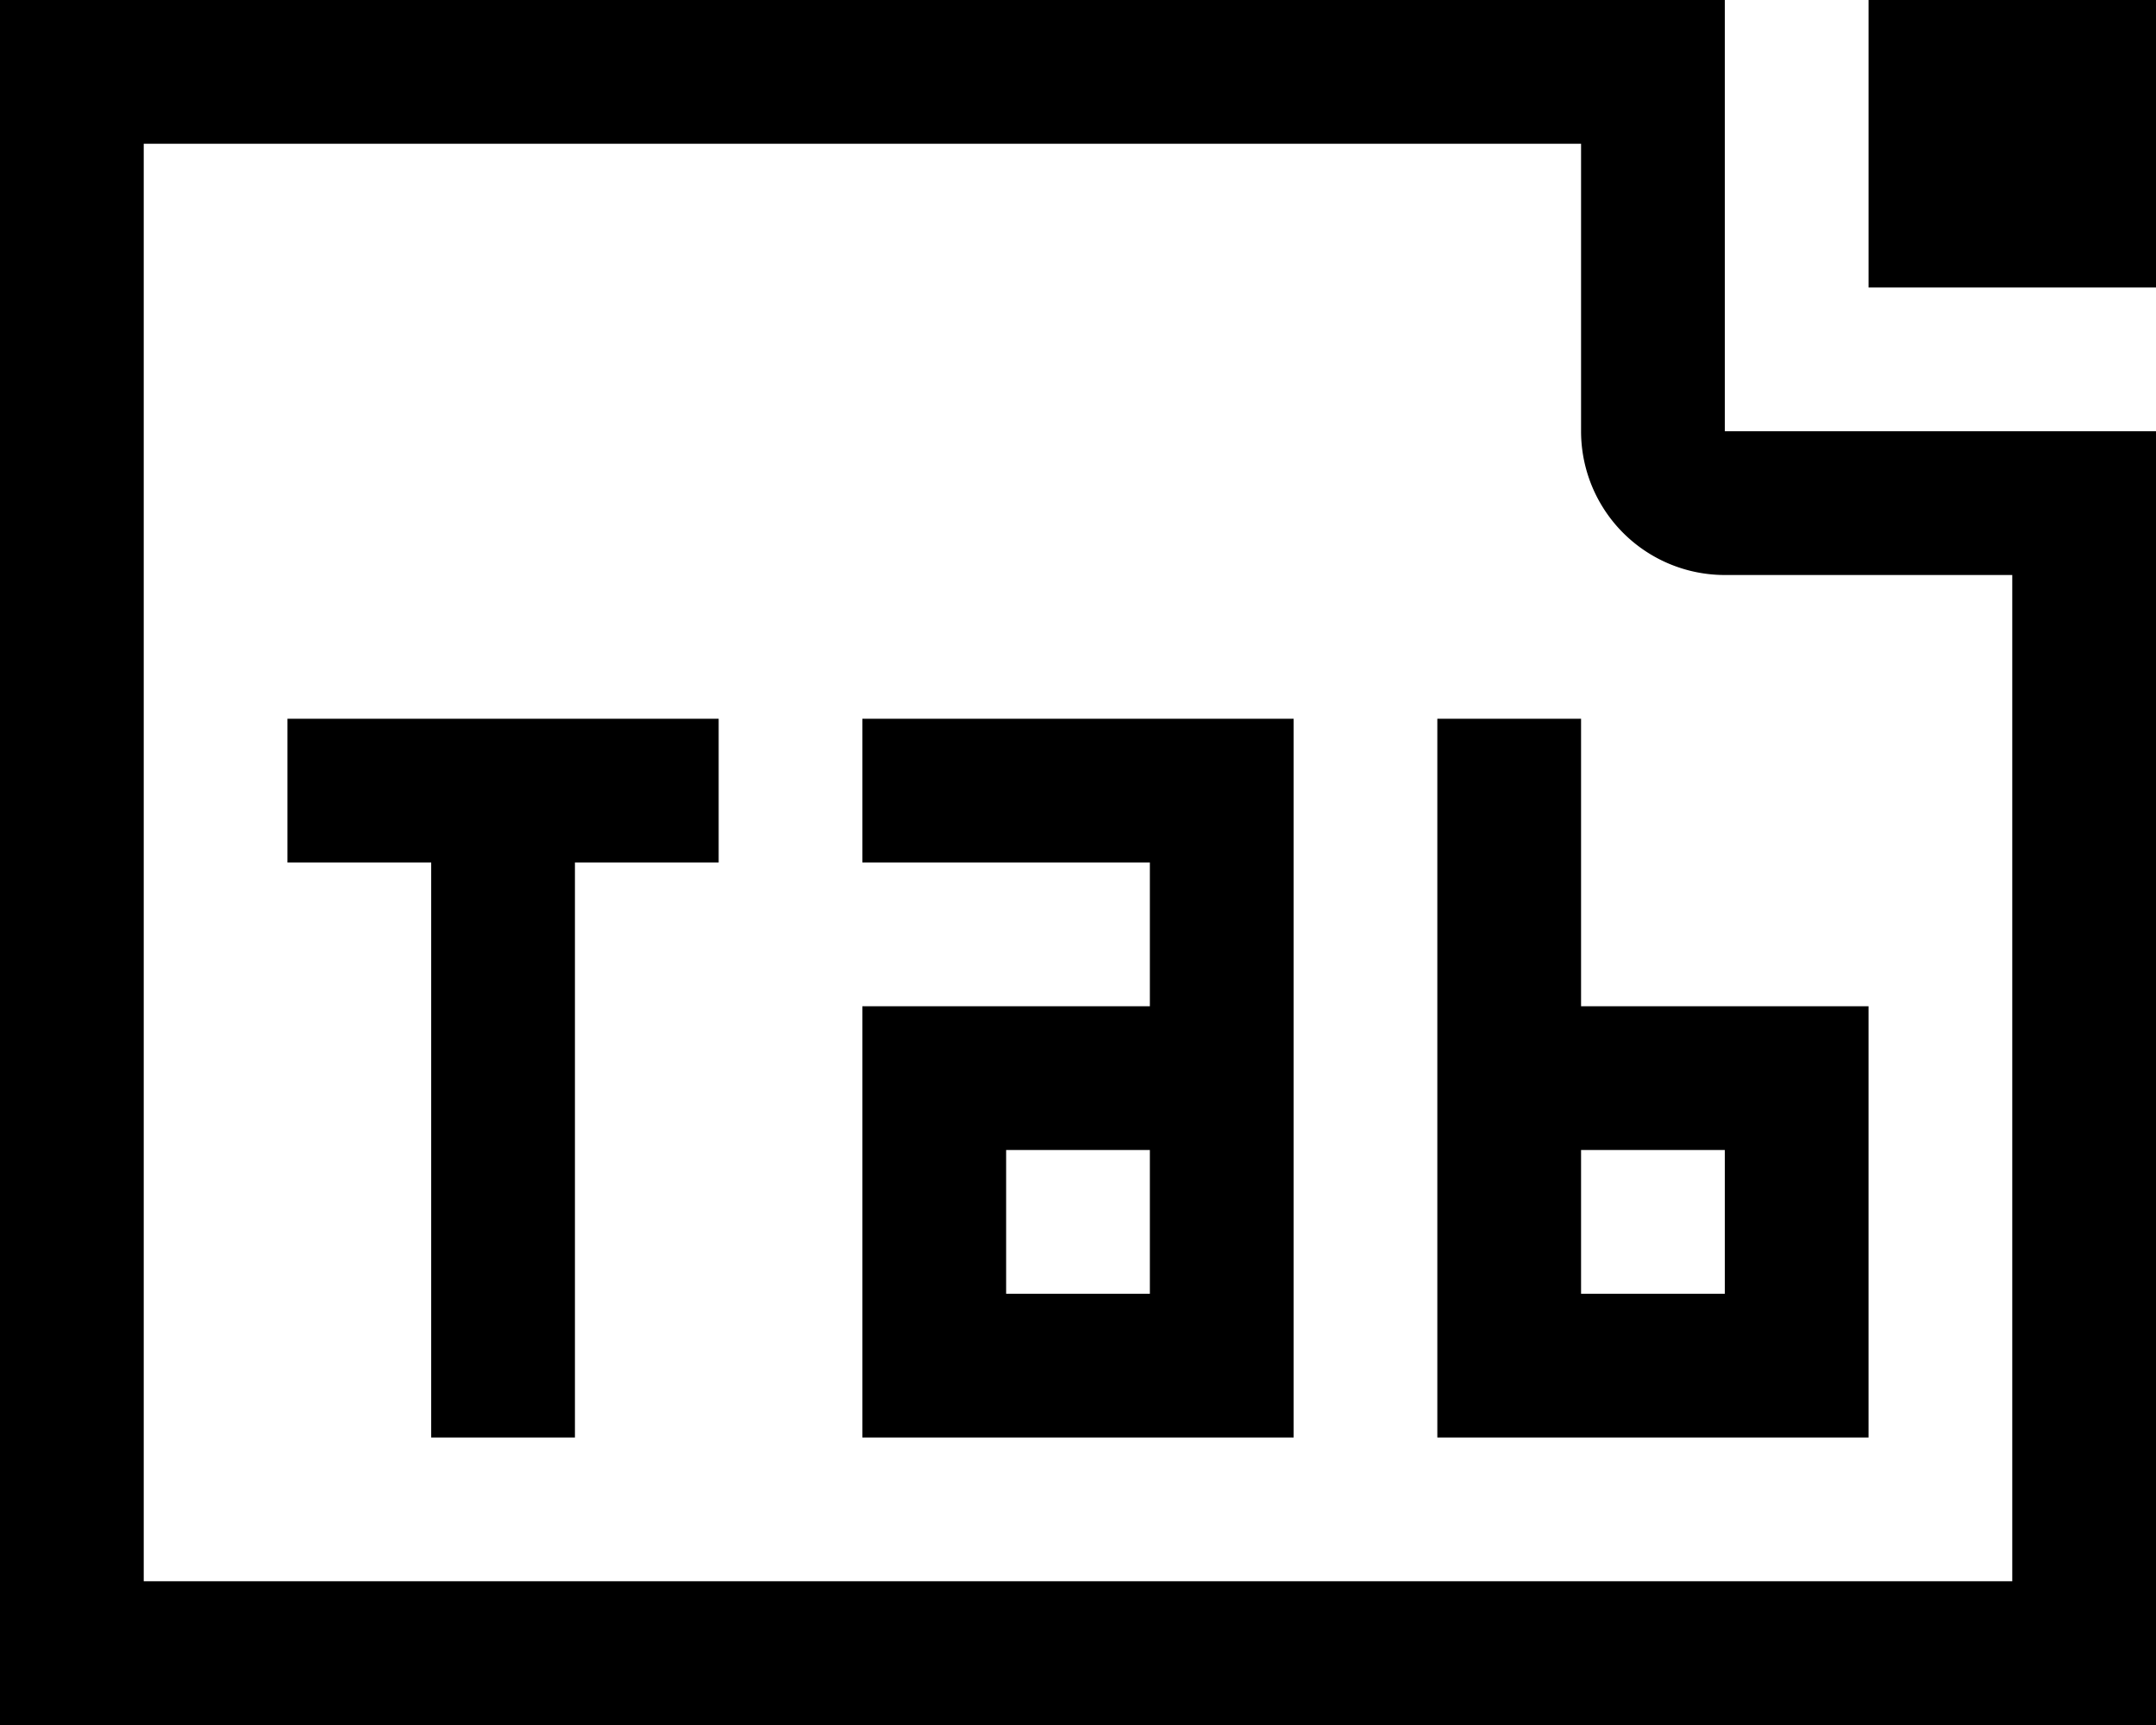 <svg xmlns="http://www.w3.org/2000/svg" viewBox="0 0 15 12"><path d="M11 1v2a1 1 0 0 0 1 1h2v7H1V1h10m1-1H0v12h15V3h-3V0zm3 0h-2v2h2V0zM2 6h1v4h1V6h1V5H2v1zm4 0h2v1H6v3h3V5H6v1zm2 3H7V8h1v1zm3-2V5h-1v5h3V7h-2zm1 2h-1V8h1v1z"/></svg>